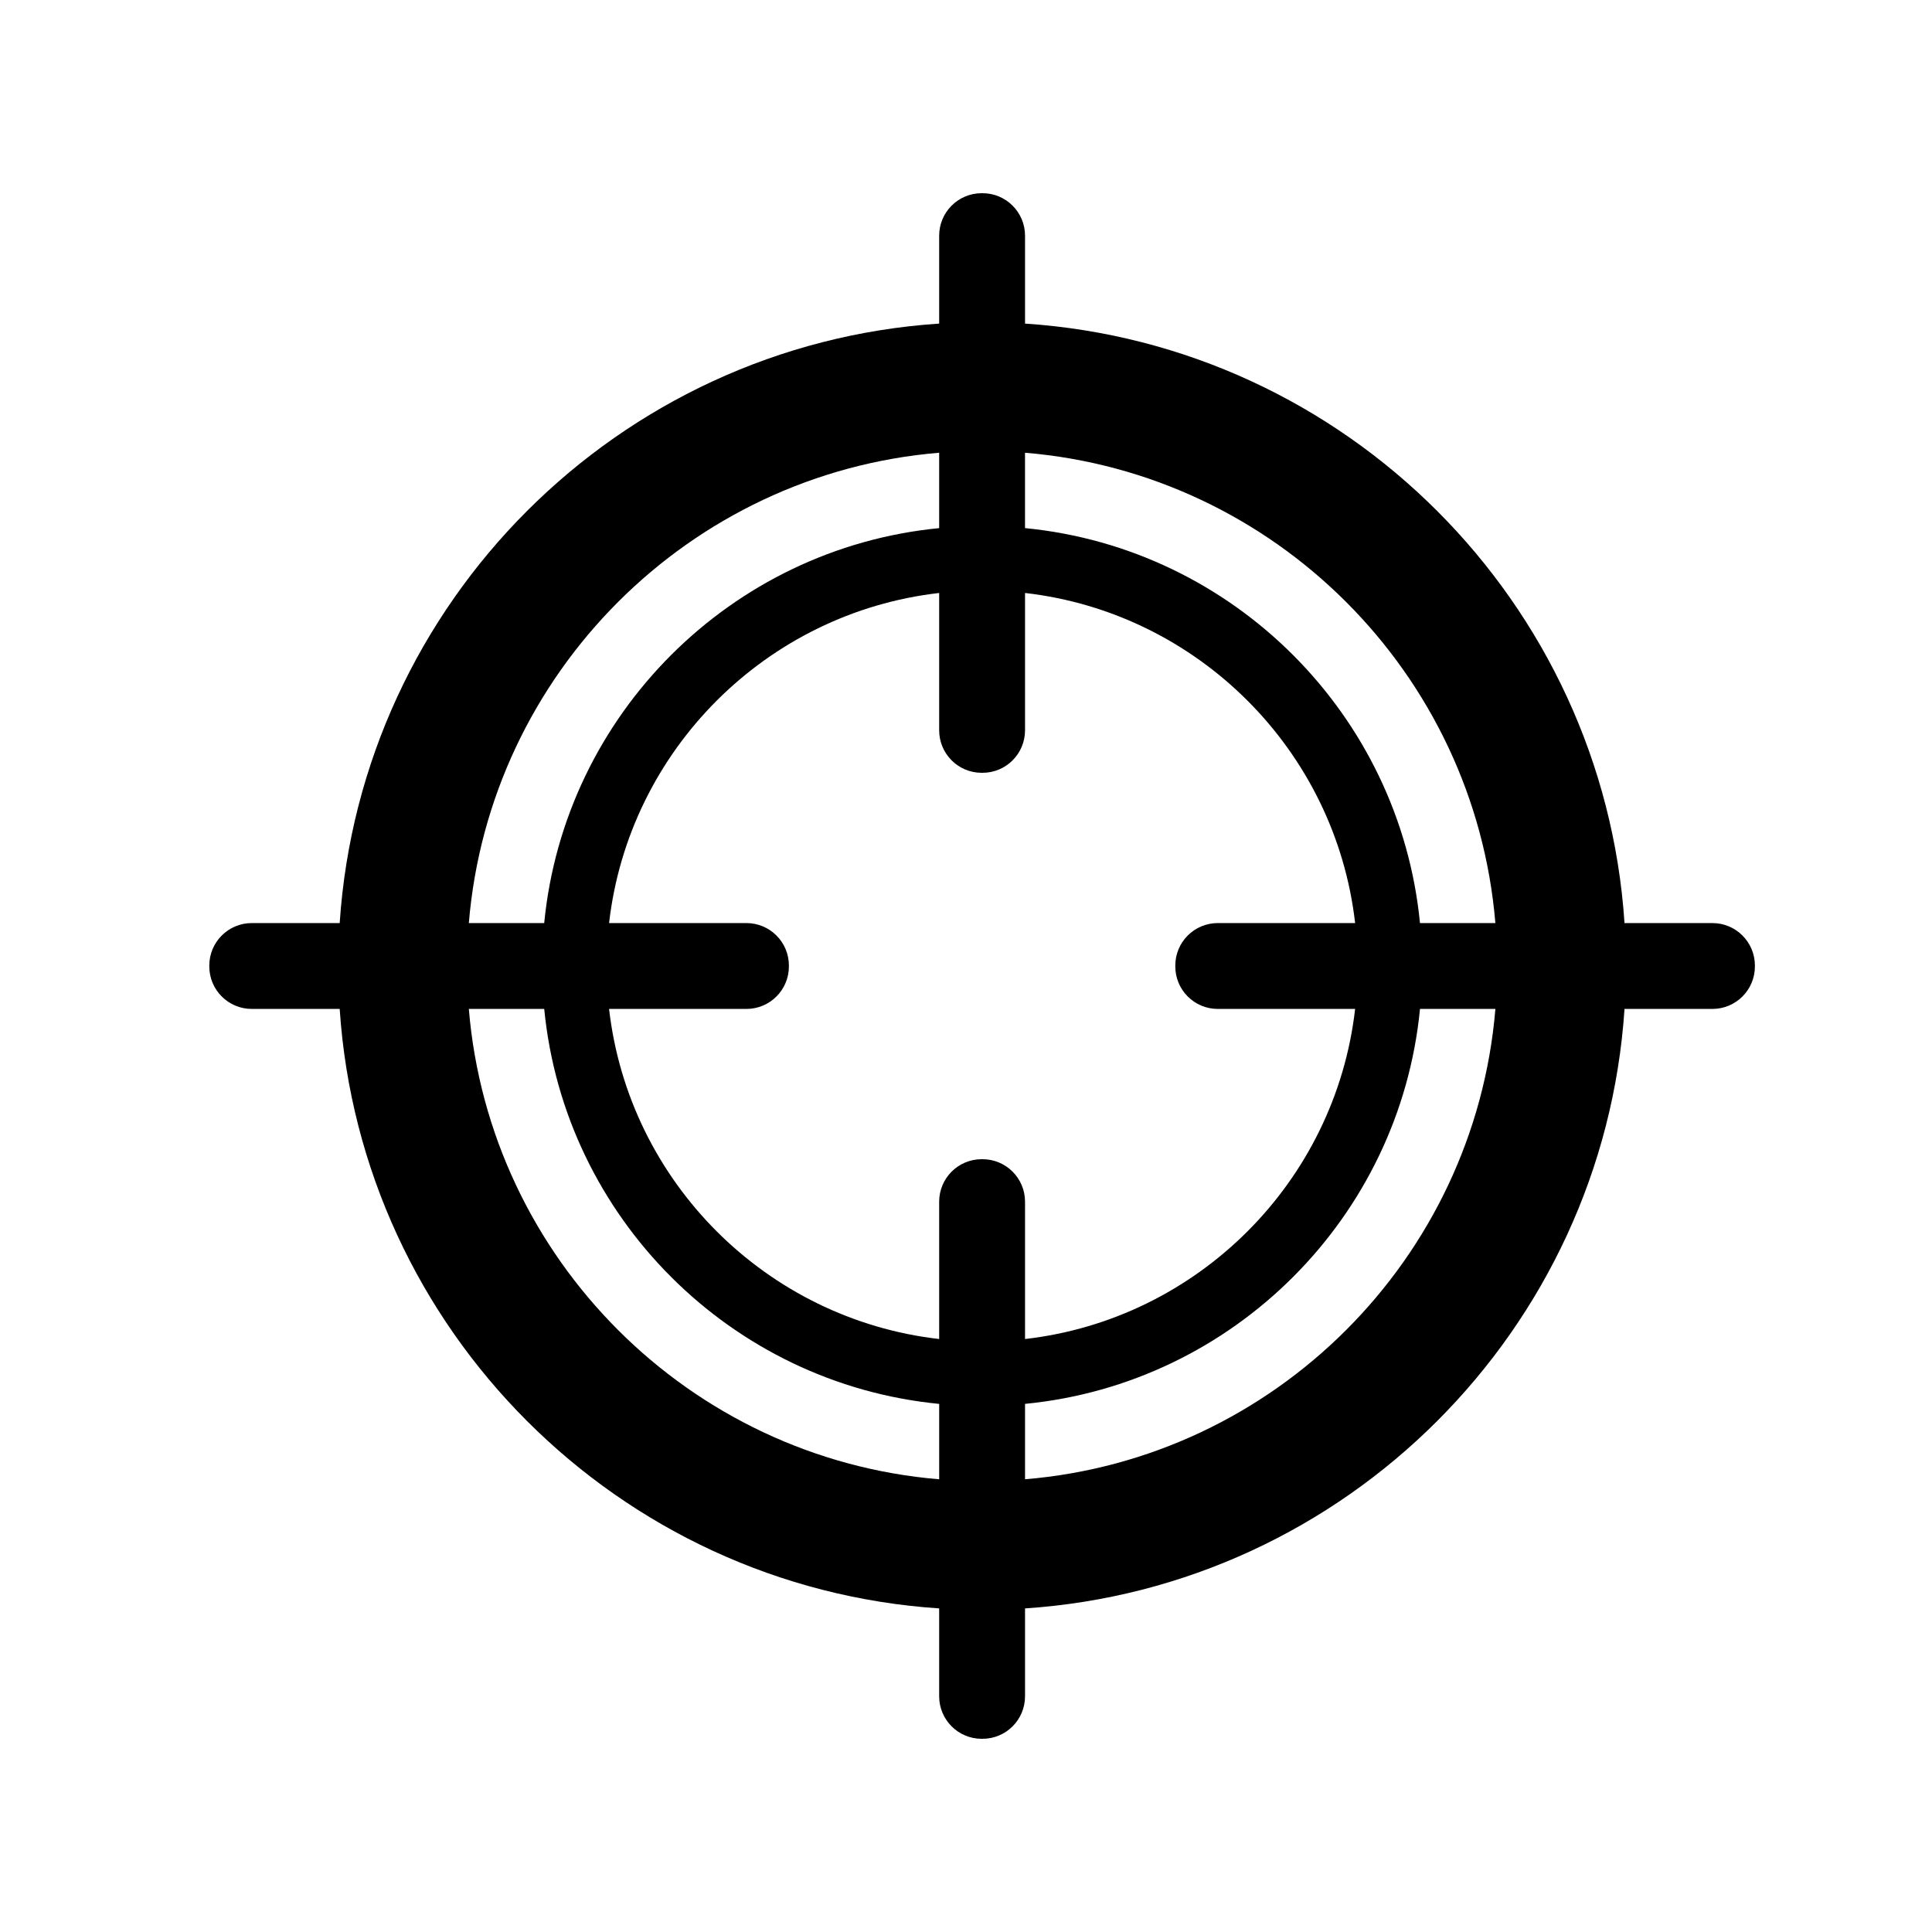 <?xml version="1.0" standalone="no"?><!DOCTYPE svg PUBLIC "-//W3C//DTD SVG 1.1//EN" "http://www.w3.org/Graphics/SVG/1.1/DTD/svg11.dtd"><svg t="1662442720545" class="icon" viewBox="0 0 1024 1024" version="1.1" xmlns="http://www.w3.org/2000/svg" p-id="14274" width="32" height="32" xmlns:xlink="http://www.w3.org/1999/xlink"><path d="M907.605 489.244l-46.581 0C849.761 319.147 713.387 182.773 543.289 171.509L543.289 124.928c0-12.447-10.081-22.528-22.528-22.528l-0.455 0c-12.447 0-22.528 10.081-22.528 22.528l0 46.581C327.68 182.773 191.306 319.147 180.042 489.244L133.461 489.244c-12.447 0-22.528 10.081-22.528 22.528l0 0.455c0 12.447 10.081 22.528 22.528 22.528l46.581 0C191.306 704.853 327.68 841.227 497.778 852.491l0 46.581c0 12.447 10.081 22.528 22.528 22.528l0.455 0c12.447 0 22.528-10.081 22.528-22.528l0-46.581C713.387 841.227 849.761 704.853 861.025 534.756l46.581 0c12.447 0 22.528-10.081 22.528-22.528l0-0.455C930.133 499.325 920.053 489.244 907.605 489.244zM792.576 489.244l-39.959 0c-10.752-110.478-98.862-198.588-209.34-209.34L543.278 239.957C675.726 250.948 781.585 356.807 792.576 489.244zM645.461 534.756l72.784 0c-10.49 91.614-83.342 164.466-174.956 174.956L543.289 636.928c0-12.447-10.081-22.528-22.528-22.528l-0.455 0c-12.447 0-22.528 10.081-22.528 22.528l0 72.784C406.164 699.221 333.312 626.369 322.822 534.756l72.784 0c12.447 0 22.528-10.081 22.528-22.528l0-0.455c0-12.447-10.081-22.528-22.528-22.528l-72.784 0c10.49-91.614 83.342-164.466 174.956-174.956l0 72.784c0 12.447 10.081 22.528 22.528 22.528l0.455 0c12.447 0 22.528-10.081 22.528-22.528l0-72.784C634.903 324.779 707.755 397.631 718.245 489.244L645.461 489.244c-12.447 0-22.528 10.081-22.528 22.528l0 0.455C622.933 524.675 633.014 534.756 645.461 534.756zM497.778 239.957l0 39.959C387.3 290.657 299.19 378.766 288.438 489.244L248.491 489.244C259.482 356.807 365.34 250.948 497.778 239.957zM248.491 534.756l39.959 0c10.752 110.478 98.862 198.588 209.34 209.34l0 39.959C365.34 773.052 259.482 667.193 248.491 534.756zM543.289 784.043l0-39.959C653.767 733.343 741.877 645.234 752.629 534.756l39.959 0C781.585 667.193 675.726 773.052 543.289 784.043z" p-id="14275"></path></svg>